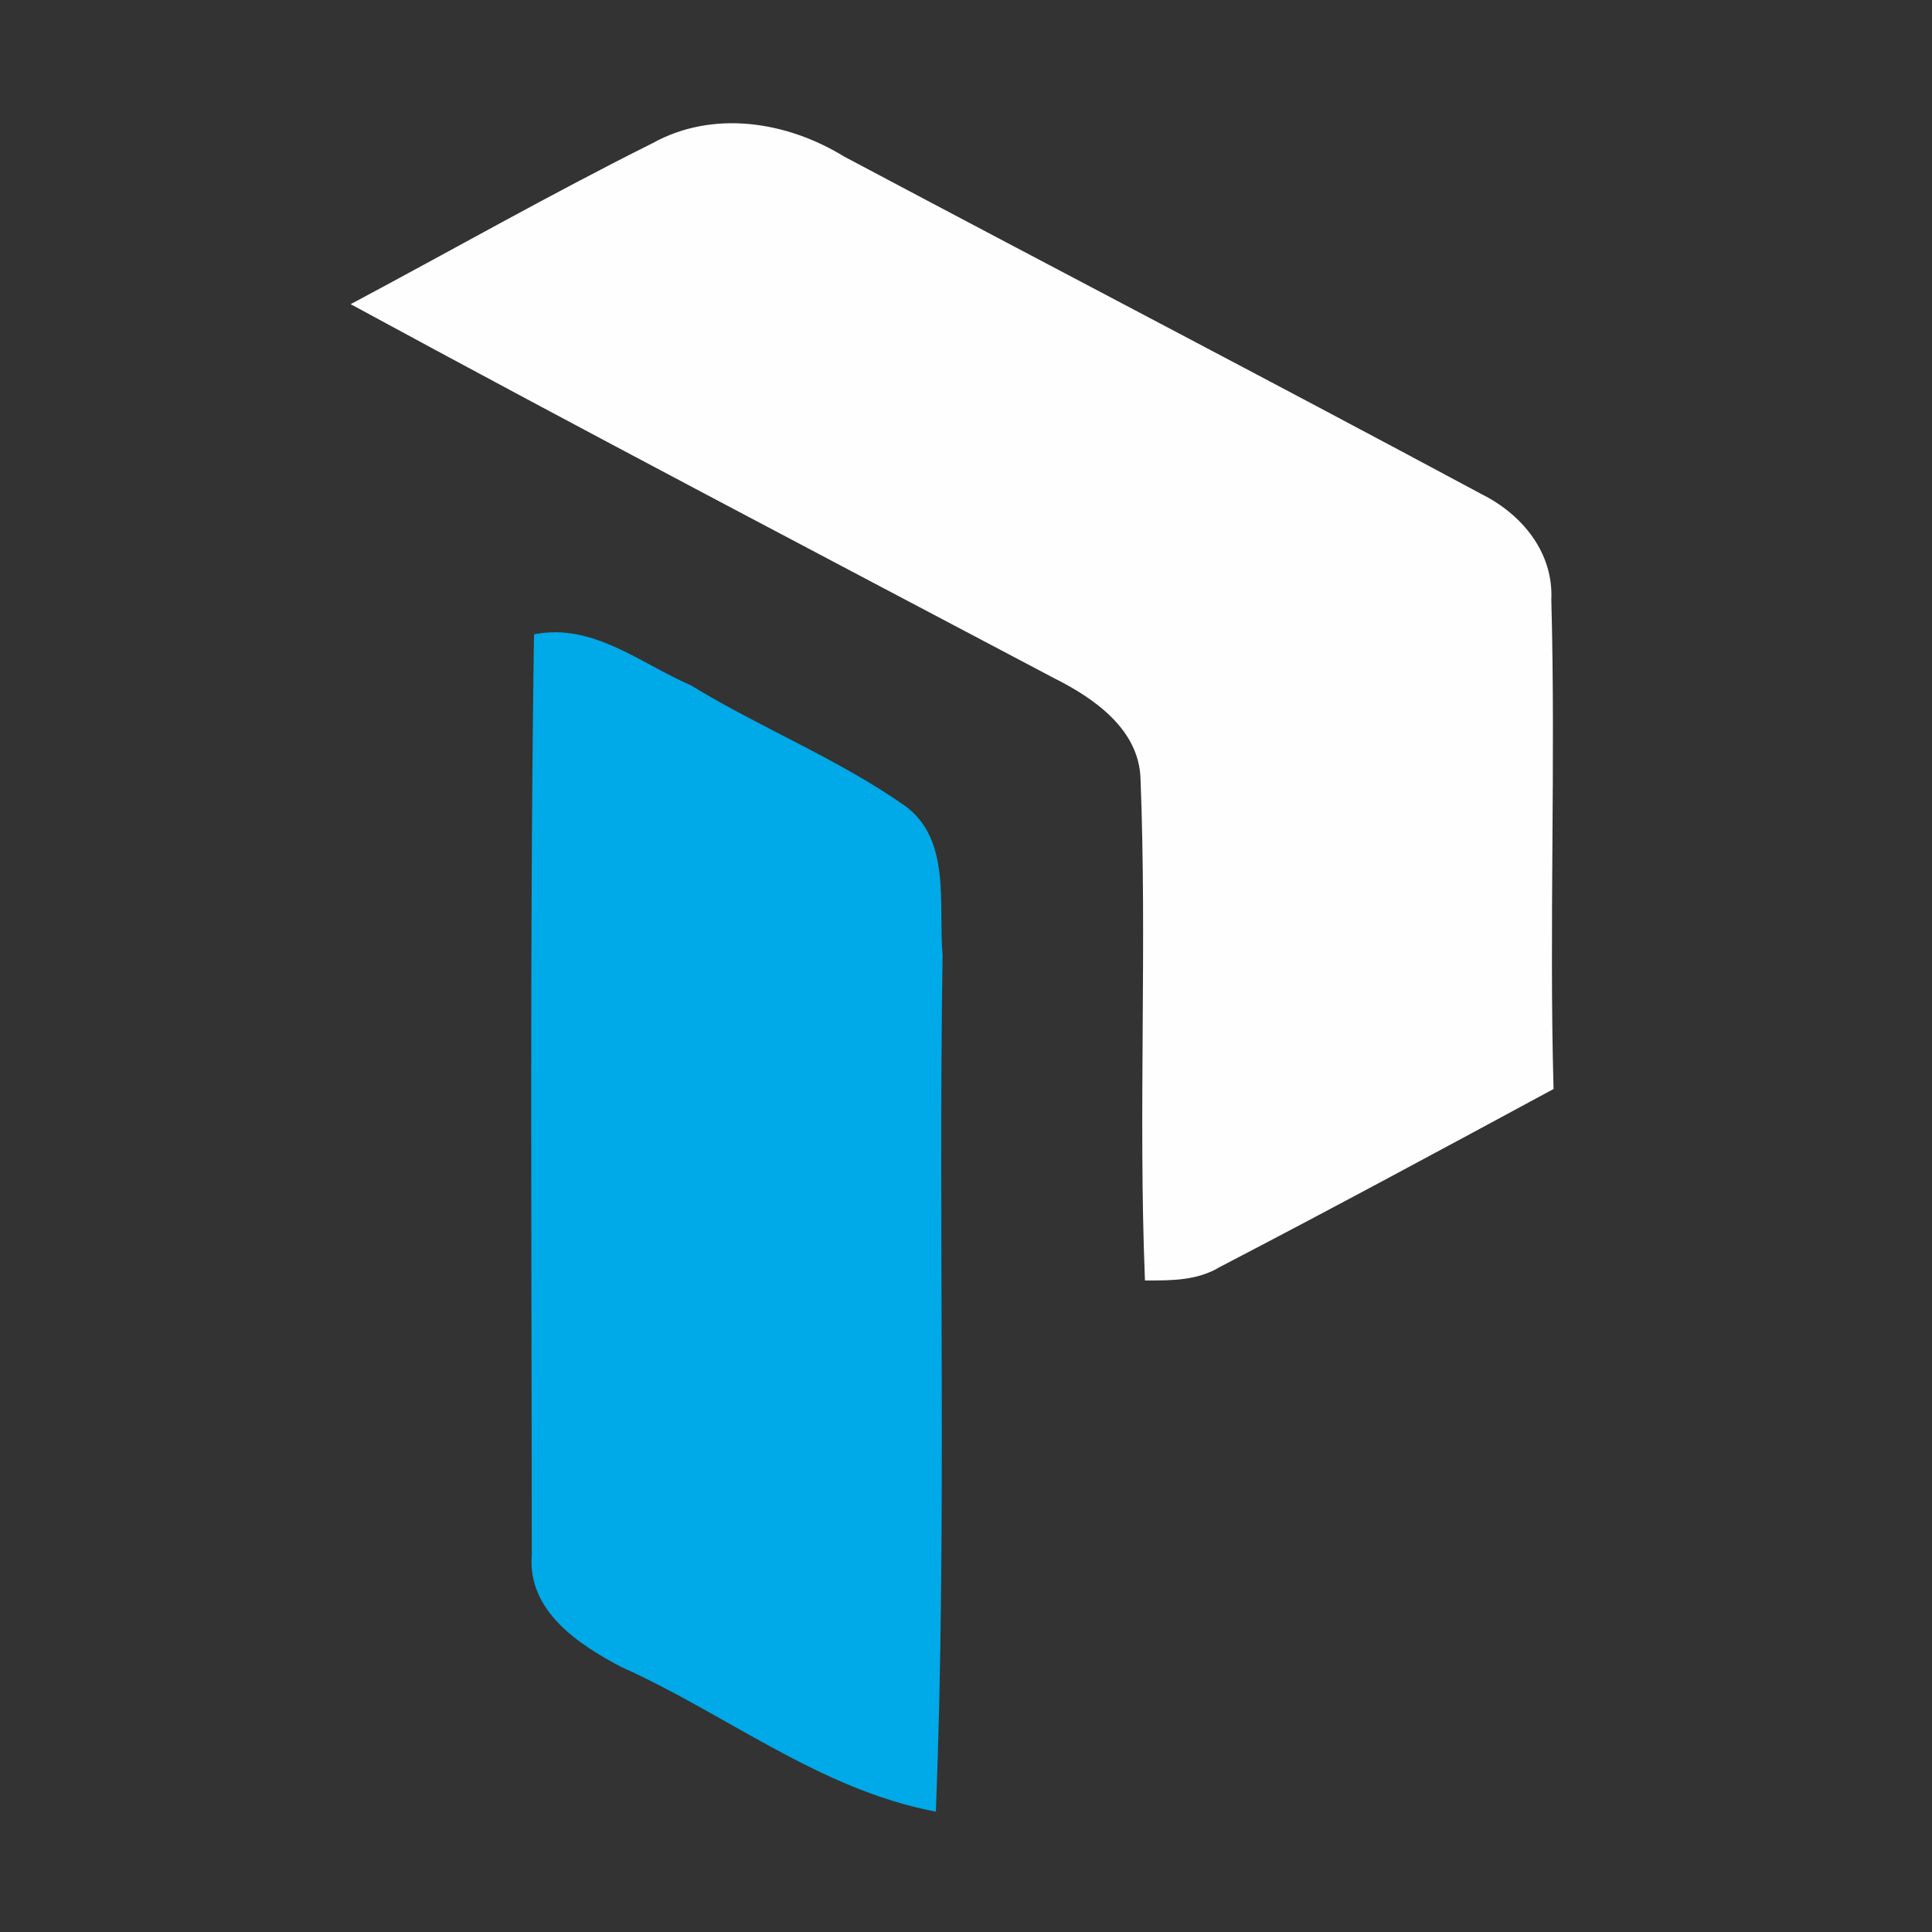 <?xml version="1.0" encoding="UTF-8" standalone="no"?><!DOCTYPE svg PUBLIC "-//W3C//DTD SVG 1.1//EN" "http://www.w3.org/Graphics/SVG/1.1/DTD/svg11.dtd"><svg width="100%" height="100%" viewBox="0 0 512 512" version="1.1" xmlns="http://www.w3.org/2000/svg" xmlns:xlink="http://www.w3.org/1999/xlink" xml:space="preserve" xmlns:serif="http://www.serif.com/" style="fill-rule:evenodd;clip-rule:evenodd;"><rect x="0" y="0" width="512" height="512" fill="#333333" stroke="none"/><path d="M172.988,38.222c15.896,-8.831 35.324,-5.887 50.631,3.533c56.519,30.025 113.038,59.462 168.969,89.488c10.597,5.299 18.84,15.308 18.251,27.671c1.177,42.978 -0.589,86.545 0.589,129.523c-29.437,15.896 -58.875,31.792 -88.312,47.099c-5.887,3.533 -12.363,3.533 -19.428,3.533c-1.766,-44.156 0.589,-88.9 -1.177,-133.056c-0.589,-12.952 -12.364,-21.194 -22.961,-26.493c-62.407,-32.969 -124.225,-65.35 -186.042,-98.908c26.493,-14.13 52.397,-28.849 79.48,-42.39Z" style="fill:#fefefe;fill-rule:nonzero;stroke:#fefefe;stroke-width:0.55px;"/><path d="M141.784,168.334c15.308,-2.944 27.671,7.654 41.212,13.541c18.251,11.186 38.857,19.428 56.519,31.792c12.364,8.831 8.831,25.905 10.009,39.446c-1.178,75.358 1.177,151.306 -1.766,226.665c-30.615,-5.888 -55.342,-25.905 -83.013,-38.268c-11.186,-5.888 -24.727,-14.719 -23.549,-29.437c-0,-81.247 -0.589,-162.493 0.588,-243.739Z" style="fill:#00a9e7;fill-rule:nonzero;stroke:#00a9e7;stroke-width:0.55px;"/><g id="ProGuard-icon.svg"></g></svg>